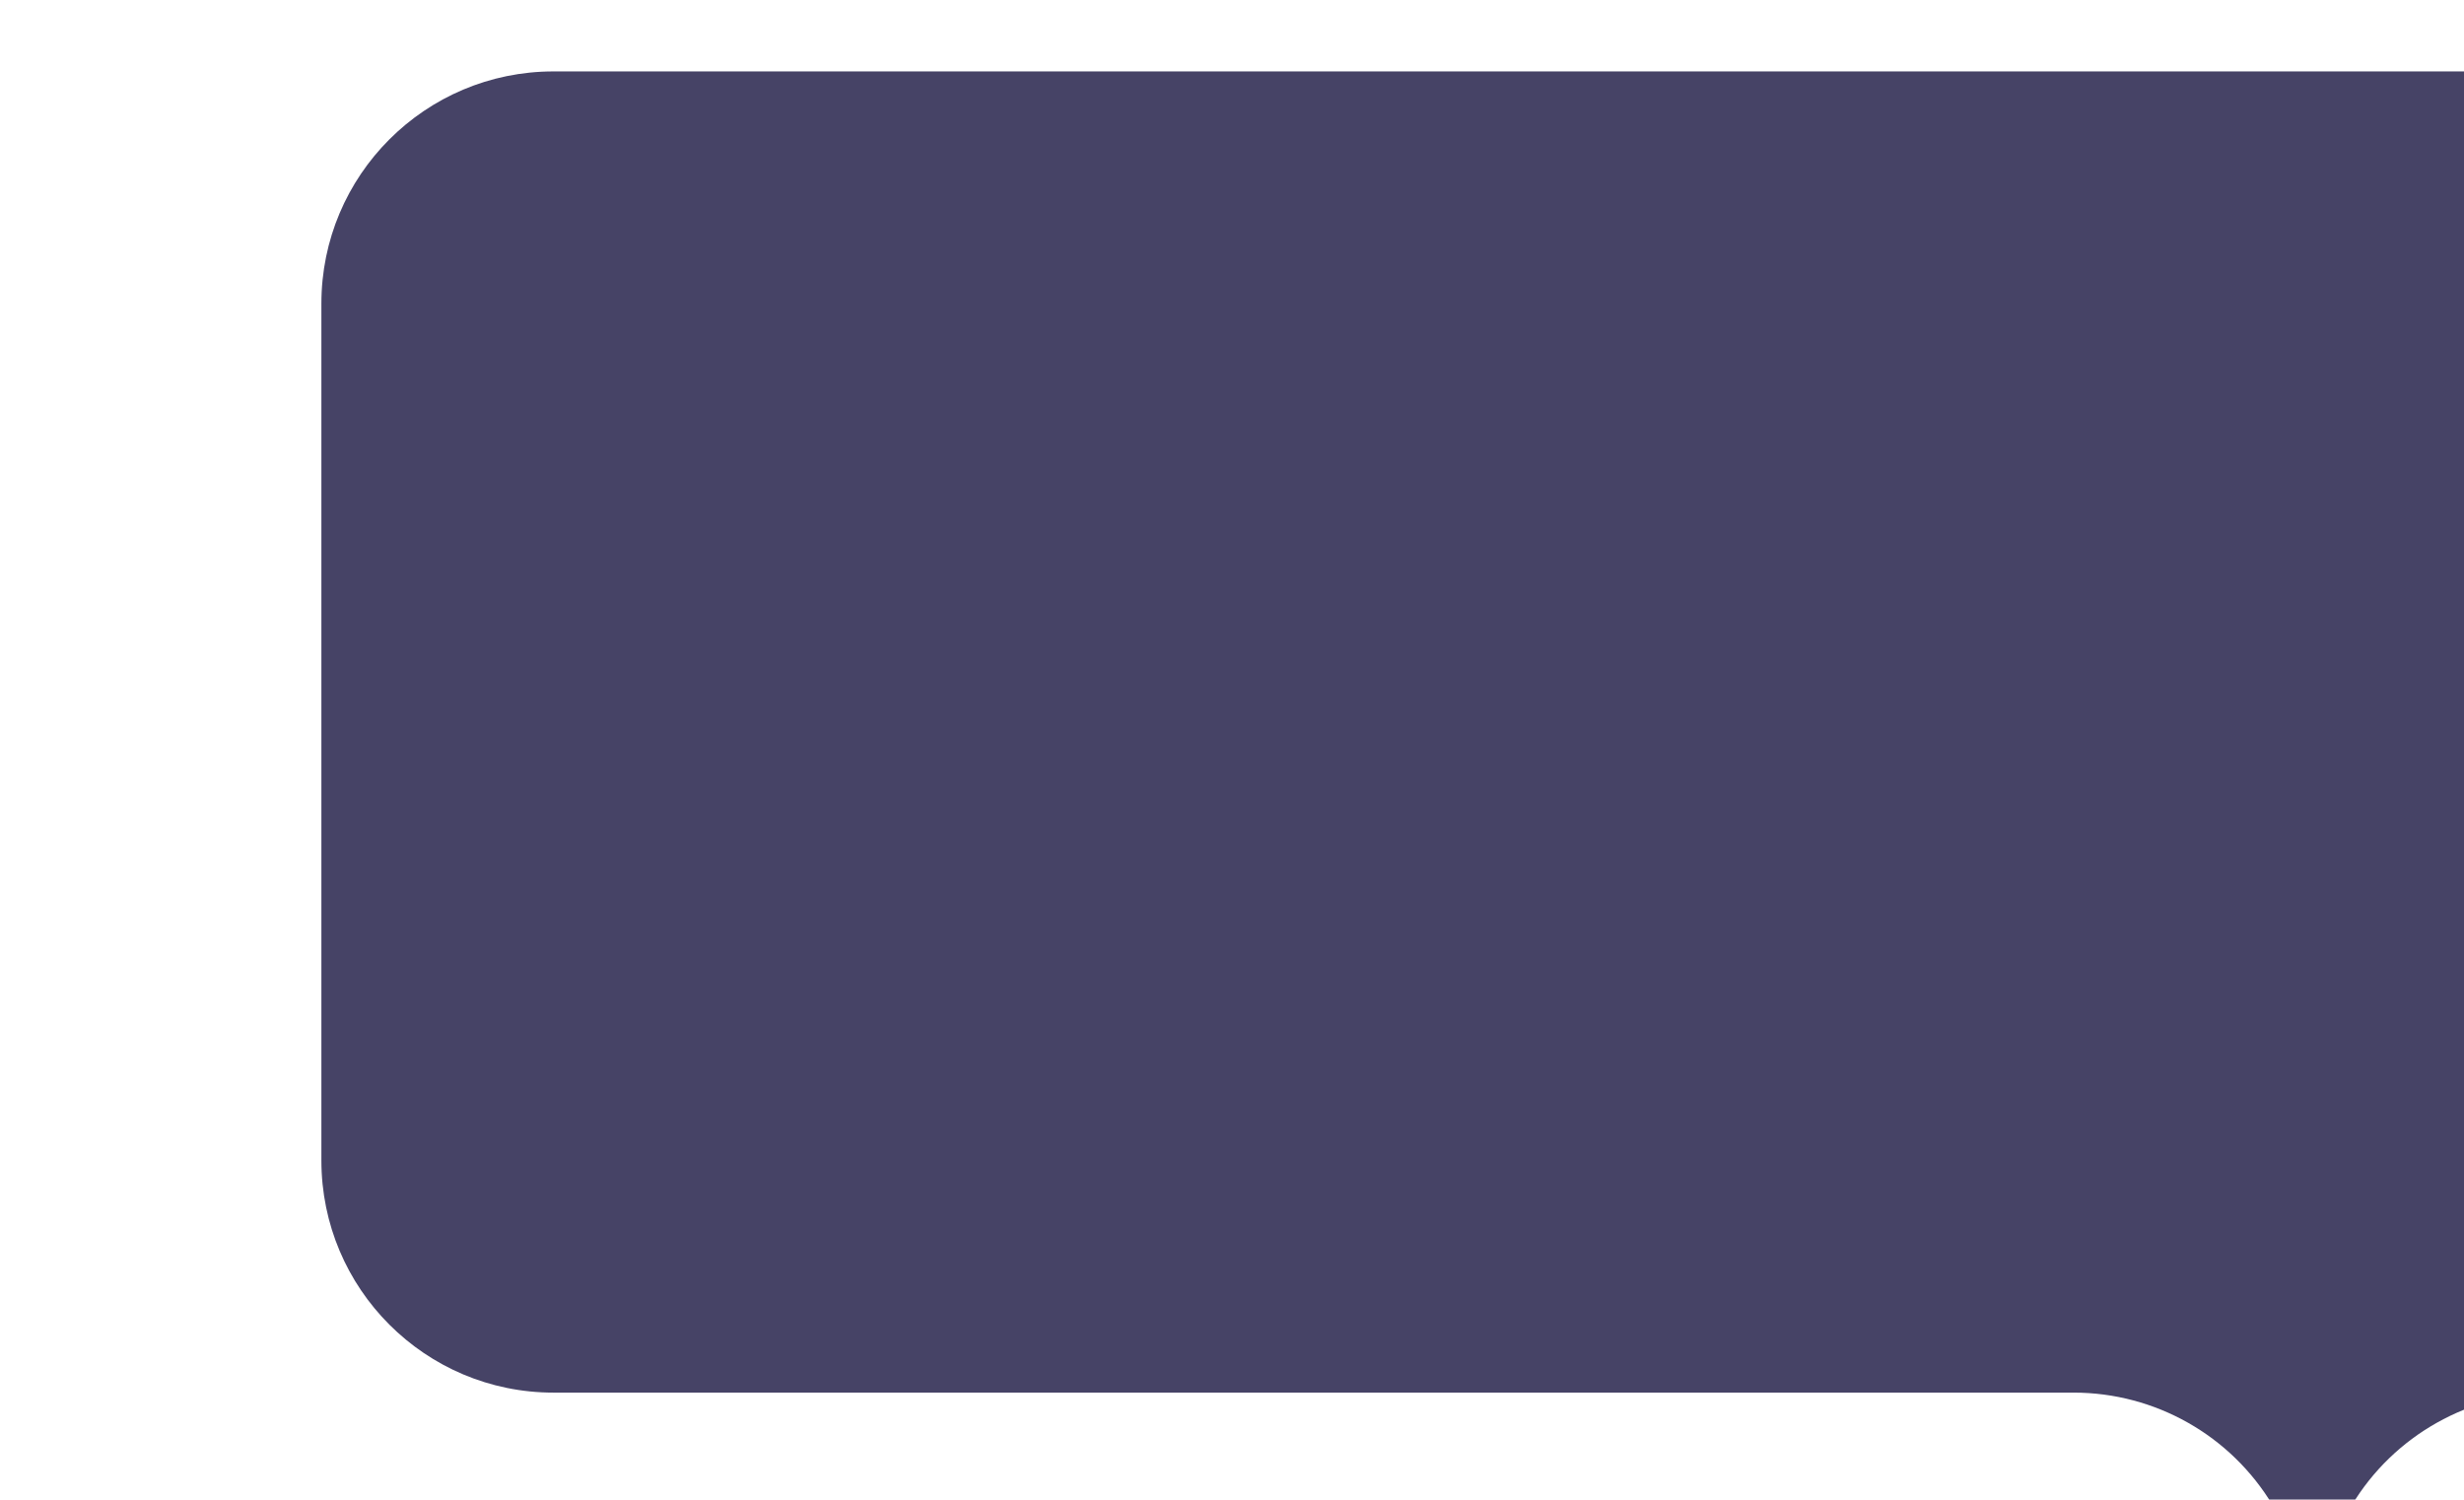 <svg width="138" height="84" viewBox="0 0 138 84" fill="none" xmlns="http://www.w3.org/2000/svg">
<g filter="url(#filter0_d_304_3686)">
<path d="M0 13C0 5.82 5.82 0 13 0H125C132.18 0 138 5.82 138 13V61C138 68.18 132.091 74 124.911 74C120.344 74 116.062 76.396 113.713 80.312L113.215 81.142C112.438 82.436 110.562 82.436 109.785 81.142L109.287 80.312C106.938 76.396 102.706 74 98.139 74H13C5.82 74 0 68.18 0 61V13Z" fill="#464366"/>
</g>
<defs>
<filter id="filter0_d_304_3686" x="-17" y="-31" width="208" height="152.113" filterUnits="userSpaceOnUse" color-interpolation-filters="sRGB">
<feFlood flood-opacity="0" result="BackgroundImageFix"/>
<feColorMatrix in="SourceAlpha" type="matrix" values="0 0 0 0 0 0 0 0 0 0 0 0 0 0 0 0 0 0 127 0" result="hardAlpha"/>
<feOffset dx="18" dy="4"/>
<feGaussianBlur stdDeviation="17.5"/>
<feColorMatrix type="matrix" values="0 0 0 0 0 0 0 0 0 0 0 0 0 0 0 0 0 0 0.15 0"/>
<feBlend mode="normal" in2="BackgroundImageFix" result="effect1_dropShadow_304_3686"/>
<feBlend mode="normal" in="SourceGraphic" in2="effect1_dropShadow_304_3686" result="shape"/>
</filter>
</defs>
</svg>
